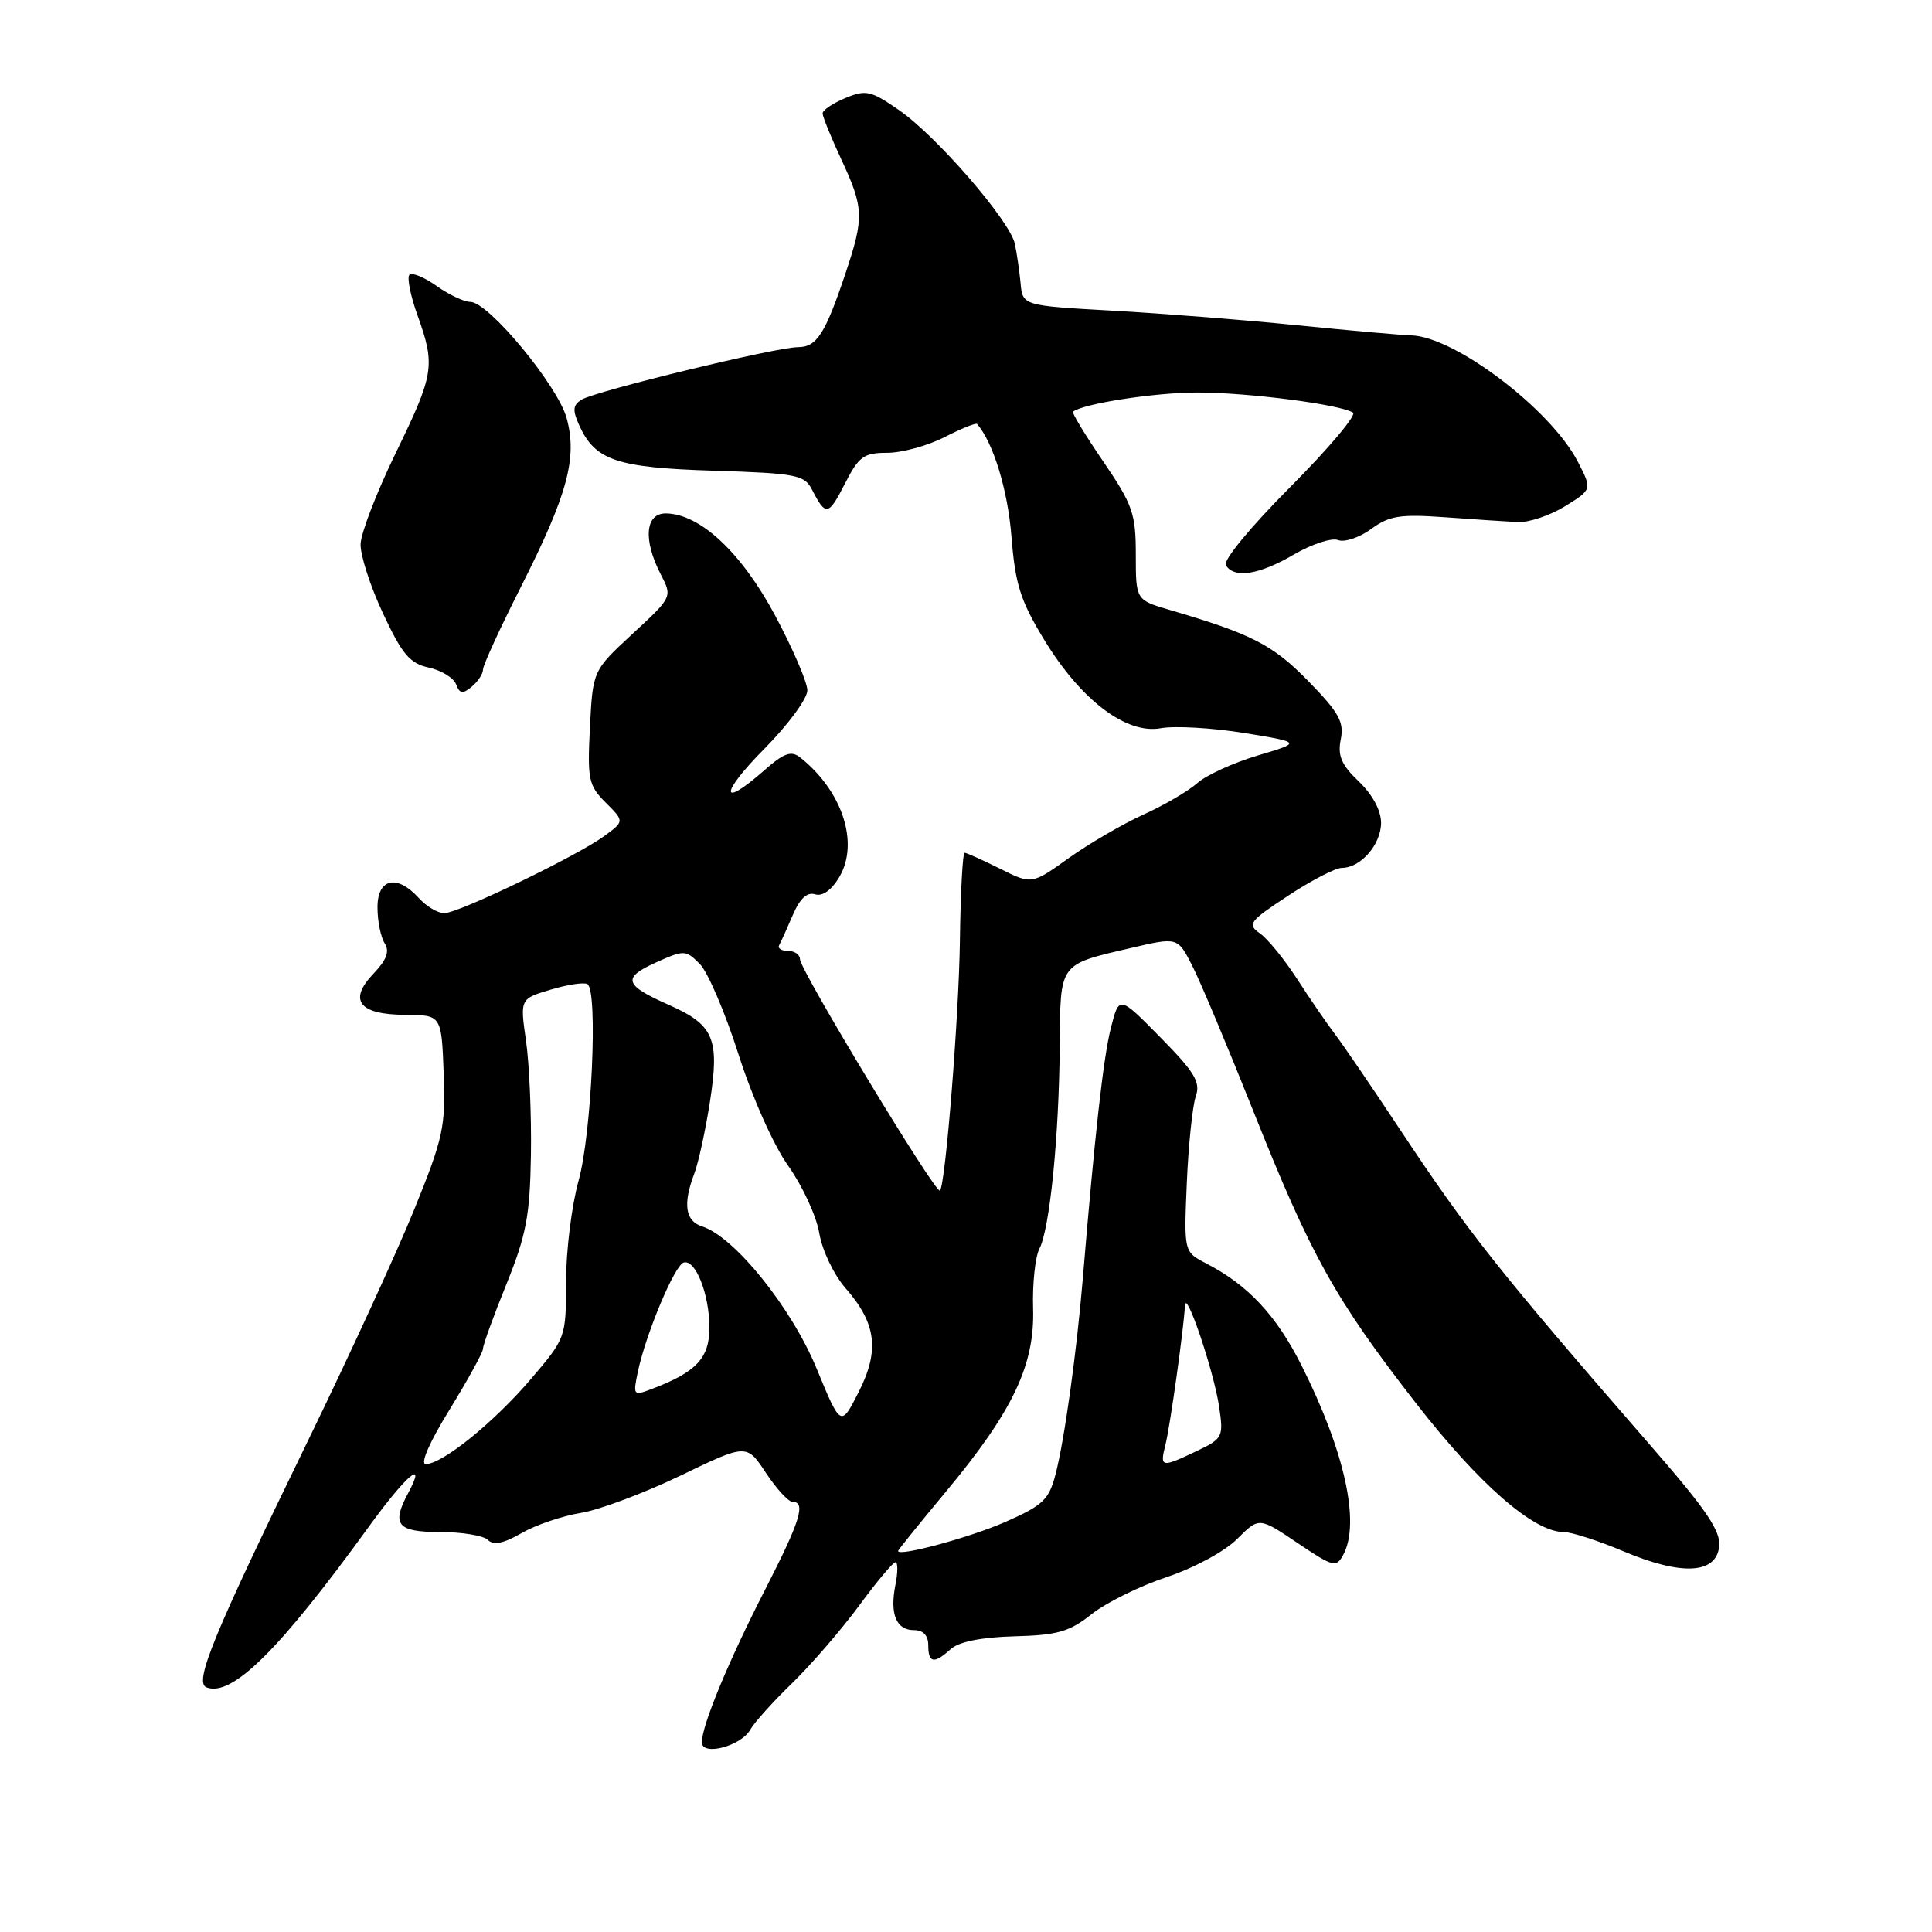<?xml version="1.0" encoding="UTF-8" standalone="no"?>
<!DOCTYPE svg PUBLIC "-//W3C//DTD SVG 1.1//EN" "http://www.w3.org/Graphics/SVG/1.1/DTD/svg11.dtd" >
<svg xmlns="http://www.w3.org/2000/svg" xmlns:xlink="http://www.w3.org/1999/xlink" version="1.1" viewBox="0 0 256 256">
 <g >
 <path fill="currentColor"
d=" M 99.43 229.17 C 99.94 228.25 102.44 225.47 104.99 223.00 C 107.53 220.53 111.51 215.91 113.84 212.75 C 116.16 209.59 118.33 207.00 118.66 207.00 C 118.98 207.00 118.98 208.35 118.65 209.99 C 117.88 213.87 118.75 216.00 121.11 216.00 C 122.33 216.00 123.00 216.70 123.00 218.00 C 123.00 220.39 123.77 220.52 125.99 218.50 C 127.06 217.54 130.04 216.94 134.41 216.82 C 140.14 216.67 141.72 216.21 144.65 213.88 C 146.56 212.36 151.02 210.16 154.57 208.98 C 158.21 207.77 162.28 205.57 163.92 203.93 C 166.83 201.02 166.83 201.02 171.91 204.44 C 176.69 207.66 177.06 207.75 178.00 206.00 C 180.27 201.76 178.17 192.26 172.44 180.89 C 169.11 174.28 165.37 170.27 159.81 167.40 C 156.87 165.88 156.87 165.88 157.26 156.69 C 157.48 151.64 158.02 146.49 158.45 145.26 C 159.10 143.39 158.31 142.08 153.76 137.46 C 148.29 131.90 148.29 131.90 147.20 136.20 C 146.20 140.10 145.06 150.34 143.47 169.50 C 142.66 179.21 141.05 190.77 139.87 195.33 C 139.00 198.71 138.21 199.46 133.27 201.64 C 128.59 203.71 119.00 206.31 119.00 205.51 C 119.00 205.38 121.84 201.86 125.31 197.69 C 134.22 186.98 137.12 180.88 136.89 173.37 C 136.79 170.09 137.17 166.53 137.73 165.45 C 139.10 162.82 140.32 150.64 140.42 138.68 C 140.51 127.47 140.23 127.86 149.91 125.60 C 156.04 124.17 156.04 124.17 157.97 127.95 C 159.04 130.03 162.66 138.66 166.03 147.12 C 173.70 166.39 176.88 172.11 187.60 185.90 C 195.98 196.68 203.22 203.00 207.20 203.00 C 208.22 203.00 211.79 204.15 215.13 205.56 C 222.83 208.80 227.38 208.57 227.80 204.93 C 228.03 202.90 226.15 200.11 219.04 191.93 C 198.51 168.32 194.60 163.39 185.40 149.50 C 181.76 144.00 177.92 138.38 176.87 137.00 C 175.82 135.62 173.58 132.36 171.89 129.74 C 170.20 127.13 167.98 124.40 166.95 123.68 C 165.23 122.47 165.51 122.09 170.68 118.69 C 173.76 116.66 176.97 115.00 177.81 115.00 C 180.30 115.00 183.00 111.89 183.00 109.03 C 183.00 107.39 181.87 105.29 180.05 103.55 C 177.74 101.34 177.22 100.13 177.66 97.97 C 178.12 95.66 177.41 94.40 173.35 90.24 C 168.64 85.43 165.88 84.01 155.00 80.82 C 150.50 79.50 150.50 79.50 150.50 73.49 C 150.50 68.05 150.09 66.88 146.18 61.14 C 143.80 57.66 142.00 54.69 142.18 54.55 C 143.52 53.48 153.10 52.00 158.69 52.01 C 165.46 52.02 177.50 53.58 179.28 54.67 C 179.79 54.99 176.06 59.42 170.98 64.52 C 165.71 69.81 162.04 74.26 162.43 74.89 C 163.54 76.69 166.85 76.17 171.44 73.48 C 173.81 72.10 176.44 71.23 177.30 71.56 C 178.16 71.89 180.13 71.23 181.68 70.10 C 184.09 68.33 185.51 68.11 191.50 68.54 C 195.35 68.82 199.69 69.11 201.14 69.18 C 202.59 69.24 205.40 68.30 207.37 67.08 C 210.97 64.86 210.97 64.86 209.07 61.18 C 205.49 54.25 192.77 44.60 187.00 44.44 C 185.62 44.40 178.88 43.80 172.00 43.11 C 165.12 42.41 154.10 41.54 147.50 41.17 C 135.50 40.50 135.50 40.50 135.23 37.50 C 135.07 35.85 134.73 33.51 134.47 32.30 C 133.80 29.23 124.10 18.03 119.14 14.60 C 115.40 12.00 114.75 11.86 112.01 12.99 C 110.36 13.68 109.00 14.59 109.00 15.02 C 109.00 15.45 110.12 18.21 111.49 21.15 C 114.47 27.54 114.51 28.82 112.05 36.17 C 109.35 44.24 108.22 46.00 105.74 46.00 C 102.86 46.00 78.91 51.81 77.06 52.96 C 75.90 53.68 75.84 54.35 76.76 56.38 C 78.87 61.01 81.71 61.97 94.57 62.37 C 105.56 62.72 106.59 62.92 107.60 64.89 C 109.42 68.43 109.77 68.36 111.95 64.10 C 113.80 60.47 114.45 60.00 117.56 60.00 C 119.50 60.00 122.91 59.07 125.14 57.93 C 127.37 56.79 129.32 56.00 129.47 56.18 C 131.62 58.67 133.53 64.93 134.02 71.05 C 134.52 77.42 135.20 79.57 138.34 84.74 C 143.22 92.77 149.24 97.34 153.83 96.49 C 155.66 96.16 160.61 96.44 164.83 97.12 C 172.50 98.37 172.50 98.37 166.64 100.11 C 163.41 101.08 159.81 102.72 158.64 103.77 C 157.46 104.82 154.25 106.70 151.50 107.94 C 148.75 109.19 144.30 111.79 141.60 113.71 C 136.71 117.21 136.71 117.21 132.49 115.10 C 130.18 113.95 128.07 113.00 127.81 113.00 C 127.56 113.00 127.27 118.29 127.19 124.75 C 127.05 134.82 125.28 156.97 124.55 157.76 C 124.03 158.32 106.00 128.52 106.00 127.10 C 106.00 126.50 105.29 126.00 104.42 126.00 C 103.55 126.00 103.02 125.66 103.24 125.25 C 103.47 124.84 104.28 123.04 105.05 121.25 C 105.98 119.06 106.95 118.17 108.00 118.50 C 108.98 118.81 110.19 117.95 111.22 116.20 C 113.88 111.70 111.61 104.79 106.02 100.36 C 104.84 99.43 103.88 99.77 101.24 102.10 C 95.36 107.26 95.39 105.17 101.28 99.22 C 104.43 96.04 106.99 92.56 106.98 91.47 C 106.97 90.39 105.04 85.91 102.69 81.52 C 98.22 73.19 92.78 68.10 88.25 68.03 C 85.49 67.99 85.19 71.53 87.55 76.10 C 89.10 79.10 89.10 79.10 83.82 83.98 C 78.55 88.86 78.55 88.86 78.17 96.37 C 77.82 103.28 77.98 104.07 80.26 106.35 C 82.73 108.82 82.73 108.82 80.12 110.75 C 76.49 113.41 60.77 121.00 58.87 121.00 C 58.01 121.00 56.50 120.10 55.50 119.00 C 52.60 115.79 50.00 116.39 50.02 120.25 C 50.02 122.04 50.45 124.17 50.97 124.99 C 51.65 126.06 51.24 127.18 49.50 129.00 C 46.11 132.54 47.56 134.44 53.70 134.47 C 58.50 134.50 58.50 134.50 58.79 142.21 C 59.06 149.30 58.74 150.76 54.91 160.21 C 52.62 165.87 46.25 179.72 40.76 191.00 C 28.22 216.75 25.67 222.94 27.37 223.59 C 30.74 224.88 37.03 218.65 48.94 202.20 C 53.83 195.46 56.63 193.09 54.08 197.85 C 51.84 202.03 52.63 203.00 58.30 203.00 C 61.22 203.00 64.07 203.47 64.65 204.05 C 65.39 204.79 66.72 204.52 69.10 203.15 C 70.97 202.07 74.50 200.87 76.95 200.47 C 79.39 200.08 85.34 197.85 90.16 195.53 C 98.93 191.30 98.93 191.30 101.48 195.15 C 102.88 197.27 104.47 199.00 105.01 199.00 C 106.83 199.00 106.03 201.57 101.42 210.56 C 96.55 220.06 93.00 228.62 93.00 230.86 C 93.00 232.74 98.20 231.38 99.43 229.17 Z  M 64.00 88.72 C 64.00 88.15 66.25 83.25 68.99 77.83 C 75.21 65.54 76.53 60.67 75.08 55.40 C 73.89 51.07 64.72 40.00 62.32 40.00 C 61.49 40.00 59.48 39.05 57.85 37.89 C 56.22 36.73 54.60 36.07 54.25 36.41 C 53.91 36.76 54.38 39.17 55.32 41.77 C 57.71 48.46 57.54 49.53 52.43 60.04 C 49.91 65.21 47.82 70.64 47.78 72.10 C 47.74 73.57 49.07 77.70 50.75 81.28 C 53.29 86.71 54.30 87.91 56.82 88.46 C 58.48 88.82 60.10 89.82 60.43 90.67 C 60.91 91.93 61.31 91.99 62.51 90.99 C 63.33 90.31 64.00 89.29 64.00 88.72 Z  M 59.56 186.80 C 62.00 182.83 64.00 179.20 64.00 178.71 C 64.00 178.23 65.39 174.38 67.10 170.17 C 69.74 163.63 70.22 161.09 70.35 153.00 C 70.43 147.78 70.14 140.99 69.70 137.92 C 68.90 132.35 68.90 132.35 72.97 131.13 C 75.21 130.46 77.40 130.13 77.84 130.40 C 79.25 131.28 78.40 150.24 76.66 156.46 C 75.75 159.74 75.00 165.76 75.00 169.85 C 75.00 177.26 74.98 177.30 70.31 182.77 C 65.41 188.51 58.61 194.00 56.41 194.00 C 55.64 194.00 56.93 191.06 59.56 186.80 Z  M 154.43 191.43 C 155.06 188.91 156.87 175.94 157.01 173.00 C 157.11 170.67 160.82 181.62 161.53 186.34 C 162.14 190.42 162.05 190.61 158.55 192.28 C 153.86 194.51 153.66 194.47 154.43 191.43 Z  M 108.18 181.28 C 104.85 173.23 97.30 163.86 93.04 162.51 C 90.80 161.80 90.46 159.54 92.00 155.50 C 92.55 154.05 93.48 149.77 94.07 145.99 C 95.37 137.60 94.61 135.81 88.62 133.15 C 82.69 130.53 82.40 129.57 86.92 127.53 C 90.66 125.85 90.86 125.86 92.72 127.72 C 93.78 128.78 96.09 134.17 97.85 139.69 C 99.70 145.47 102.50 151.76 104.47 154.52 C 106.34 157.16 108.19 161.16 108.56 163.41 C 108.94 165.68 110.49 168.91 112.03 170.68 C 116.13 175.36 116.58 178.93 113.77 184.47 C 111.41 189.11 111.41 189.11 108.18 181.28 Z  M 84.52 181.76 C 85.58 176.75 89.37 167.69 90.58 167.30 C 92.14 166.79 94.00 171.48 94.00 175.93 C 94.00 179.95 92.26 181.81 86.41 184.03 C 83.91 184.99 83.86 184.92 84.52 181.76 Z "/>
</g>
</svg>